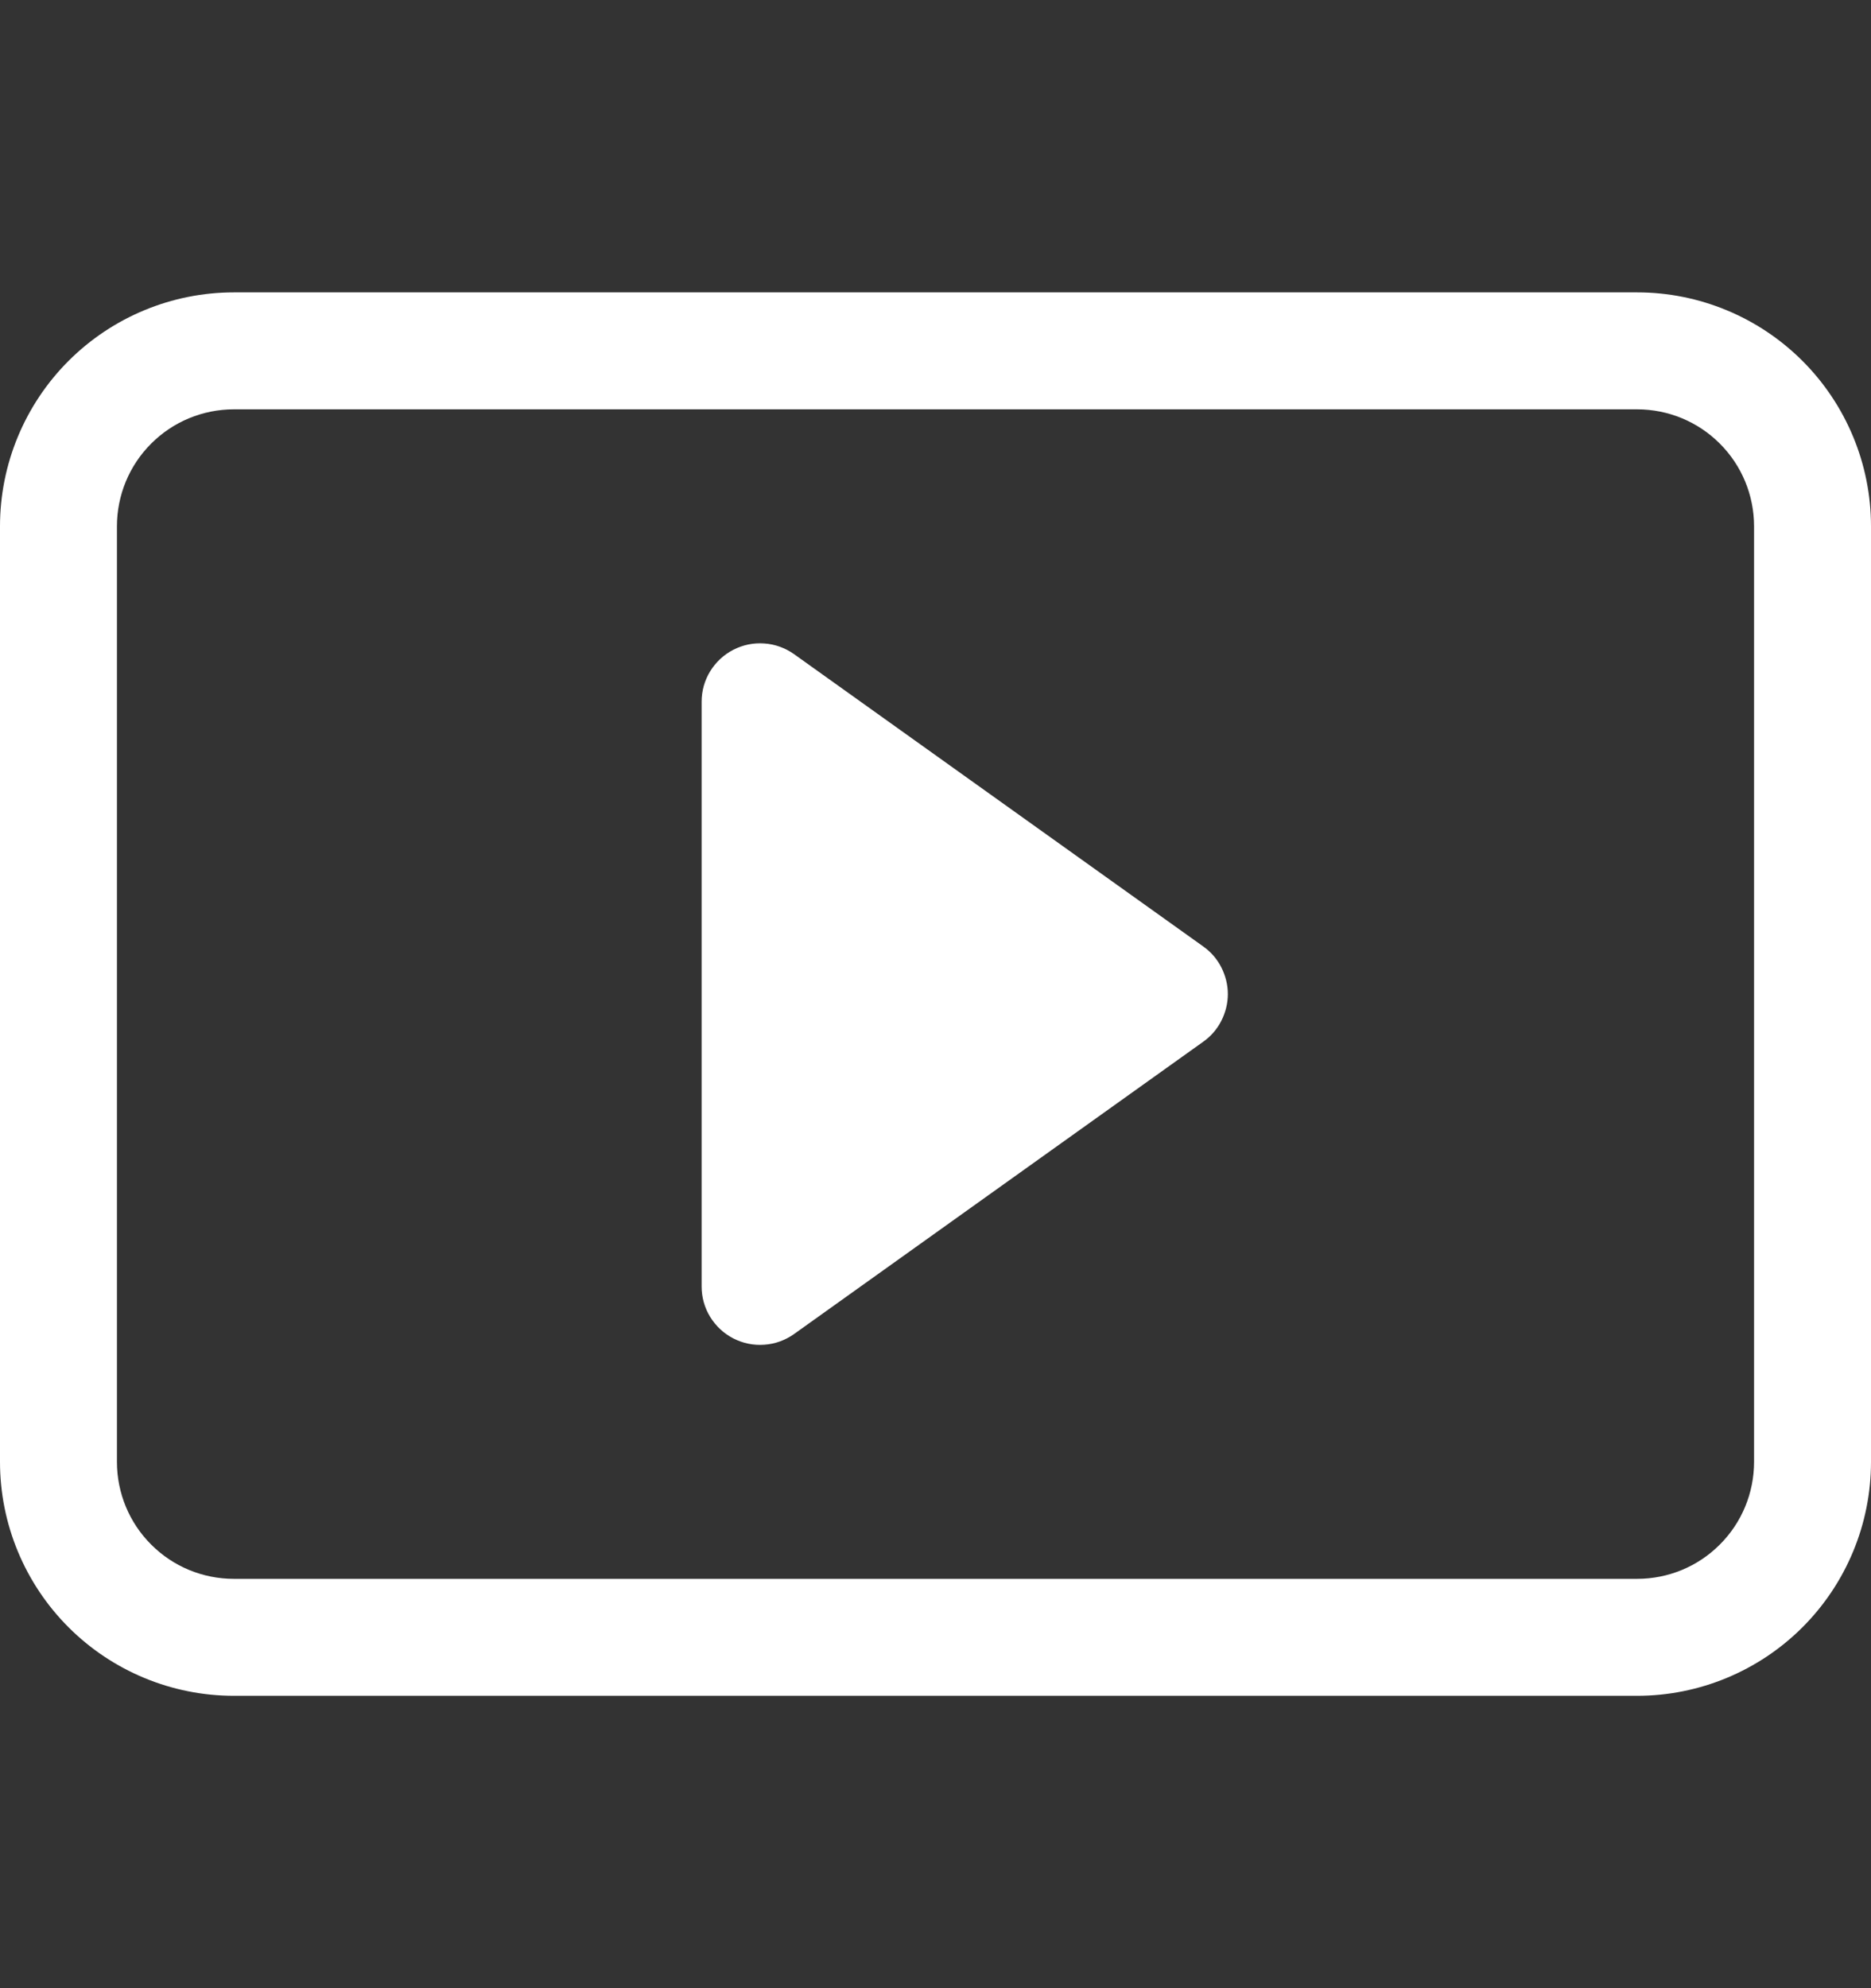 <svg width="16" height="17" viewBox="0 0 16 17" fill="none" xmlns="http://www.w3.org/2000/svg">
<rect x="0" y="0" width="16" height="17" fill="#333333" stroke="none"/>
<path d="M6.79 5.593C6.715 5.54 6.627 5.508 6.536 5.502C6.444 5.495 6.353 5.514 6.271 5.556C6.189 5.598 6.121 5.662 6.073 5.74C6.025 5.818 6 5.908 6 6V11C6 11.092 6.025 11.182 6.073 11.26C6.121 11.338 6.189 11.402 6.271 11.444C6.353 11.486 6.444 11.505 6.536 11.498C6.627 11.492 6.715 11.46 6.79 11.407L10.29 8.907C10.355 8.861 10.408 8.8 10.444 8.729C10.48 8.658 10.5 8.58 10.5 8.5C10.5 8.42 10.48 8.342 10.444 8.271C10.408 8.2 10.355 8.139 10.29 8.093L6.79 5.593Z" fill="white"/>
<path d="M0 4.5C0 3.97 0.211 3.461 0.586 3.086C0.961 2.711 1.47 2.5 2 2.5H14C14.53 2.5 15.039 2.711 15.414 3.086C15.789 3.461 16 3.97 16 4.5V12.5C16 13.03 15.789 13.539 15.414 13.914C15.039 14.289 14.53 14.5 14 14.5H2C1.47 14.5 0.961 14.289 0.586 13.914C0.211 13.539 0 13.03 0 12.5V4.5ZM15 4.5C15 4.235 14.895 3.98 14.707 3.793C14.52 3.605 14.265 3.5 14 3.5H2C1.735 3.5 1.48 3.605 1.293 3.793C1.105 3.98 1 4.235 1 4.5V12.5C1 12.765 1.105 13.02 1.293 13.207C1.48 13.395 1.735 13.5 2 13.5H14C14.265 13.5 14.52 13.395 14.707 13.207C14.895 13.02 15 12.765 15 12.5V4.5Z" fill="white"/>
</svg>
